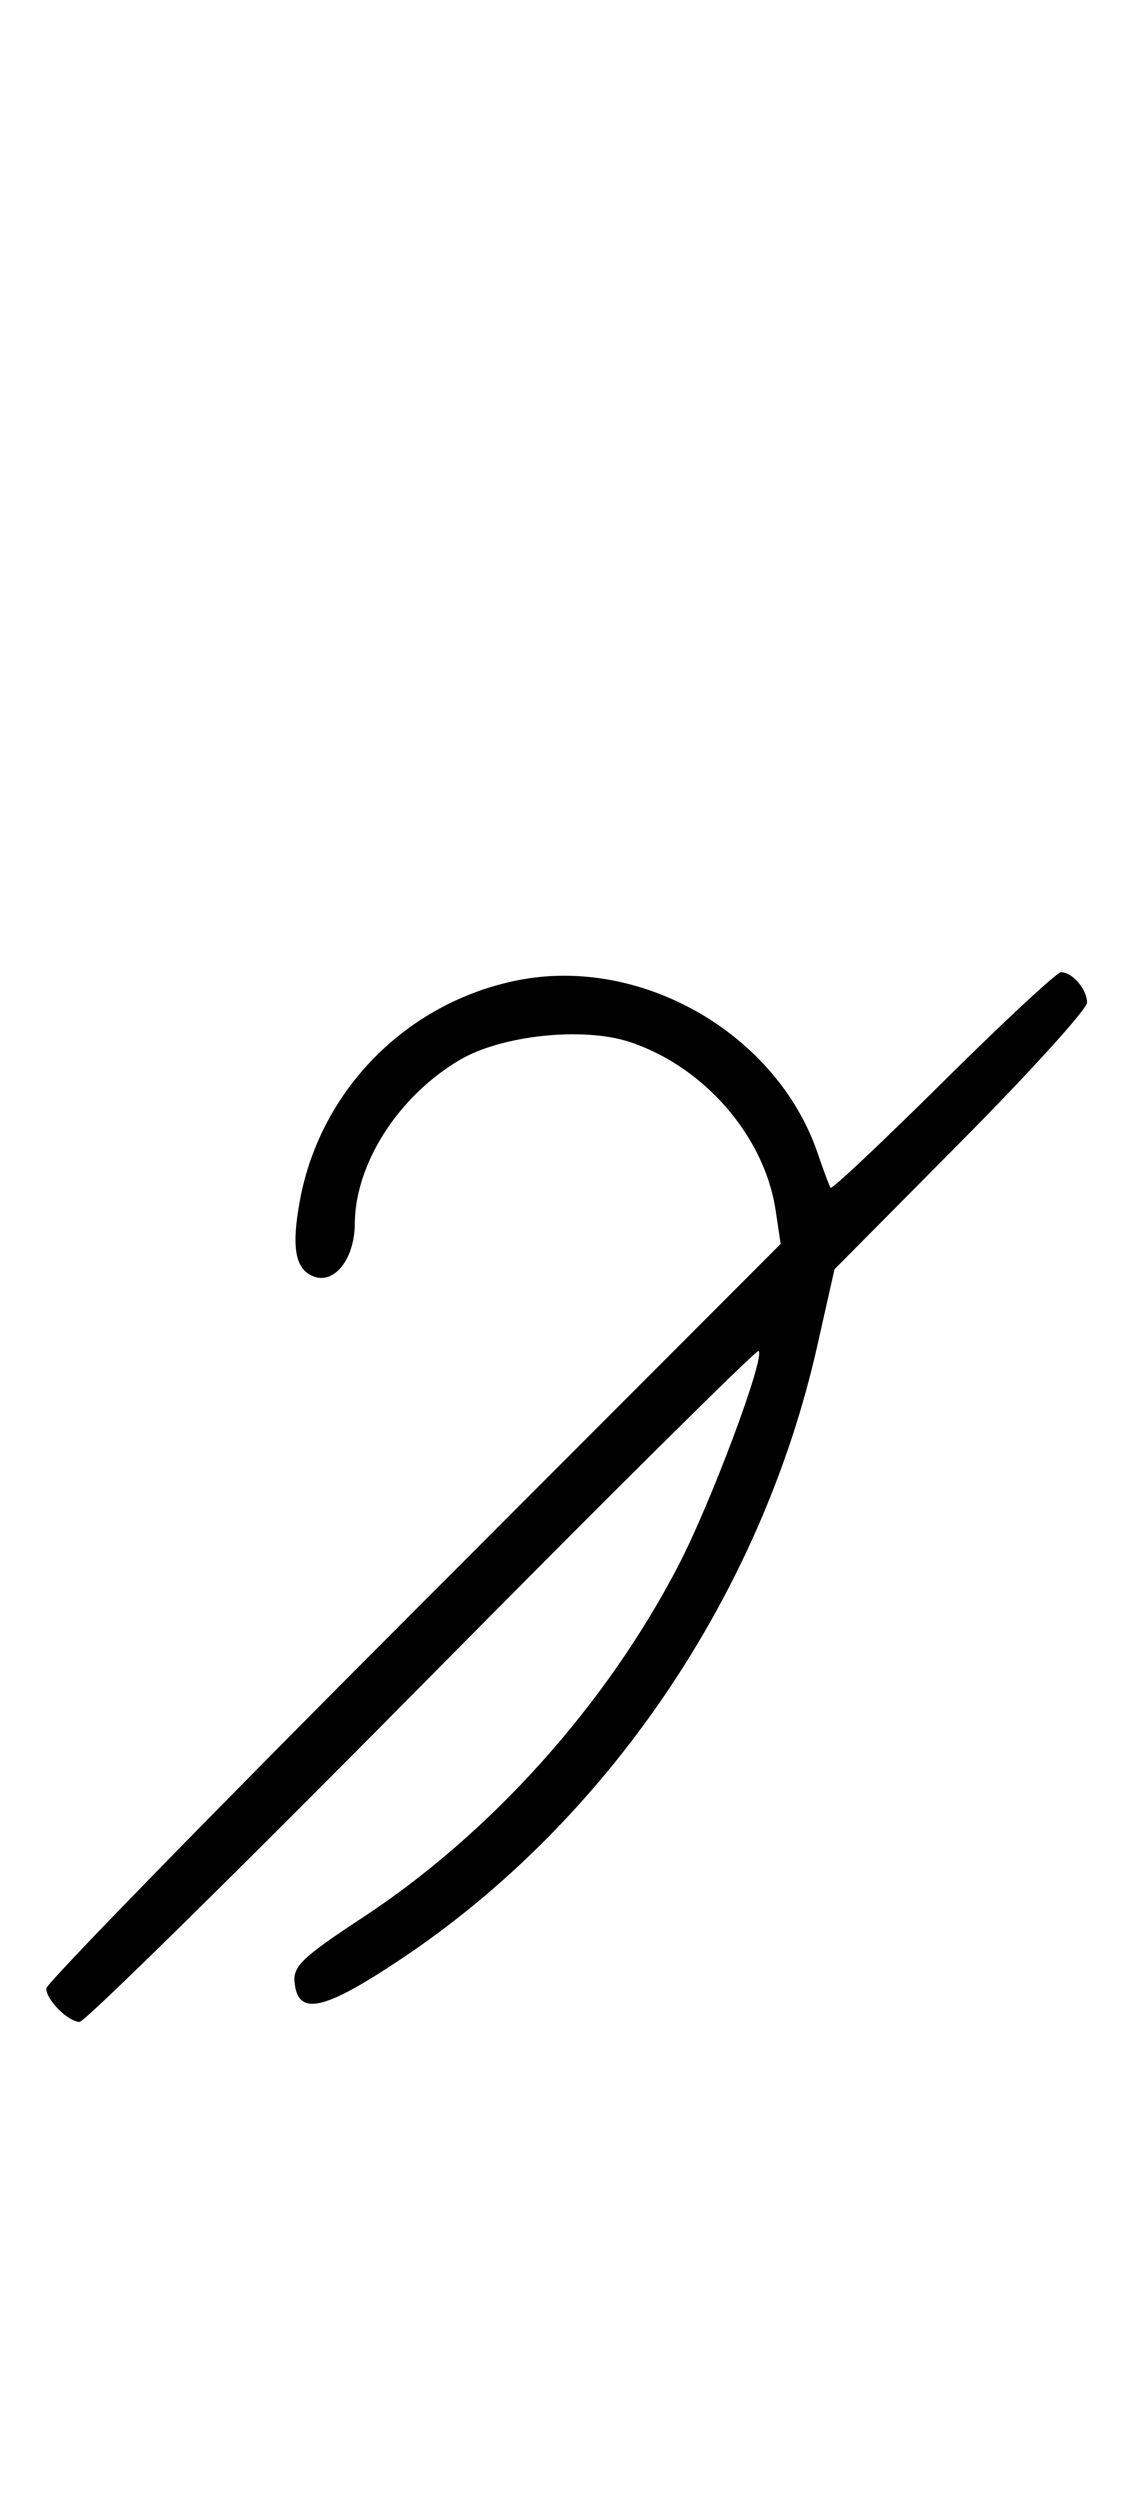 <svg xmlns="http://www.w3.org/2000/svg" width="148" height="324" viewBox="0 0 148 324" version="1.1">
	<path d="M 67.045 127.064 C 52.708 129.967, 41.545 141.276, 38.901 155.575 C 37.772 161.686, 38.282 164.511, 40.683 165.432 C 43.390 166.471, 45.998 163.131, 46.022 158.595 C 46.064 150.793, 51.704 142.016, 59.680 137.342 C 65.093 134.170, 75.591 133.058, 81.609 135.020 C 91.289 138.177, 99.161 147.224, 100.605 156.852 L 101.259 161.213 53.630 208.881 C 27.433 235.098, 6 257.068, 6 257.703 C 6 259.185, 8.789 261.987, 10.321 262.044 C 10.970 262.069, 30.958 242.414, 54.740 218.368 C 78.522 194.321, 98.170 174.839, 98.402 175.074 C 99.268 175.949, 92.210 194.802, 87.961 202.964 C 78.553 221.035, 63.674 237.595, 47.014 248.534 C 39.180 253.677, 37.967 254.845, 38.214 257 C 38.709 261.323, 42.017 260.569, 52.108 253.832 C 78.777 236.030, 98.770 206.579, 106.007 174.437 L 108.244 164.500 124.622 147.989 C 133.630 138.908, 141 130.786, 141 129.939 C 141 128.211, 139.107 126, 137.627 126 C 137.093 126, 130.216 132.384, 122.347 140.186 C 114.477 147.988, 107.902 154.176, 107.736 153.936 C 107.569 153.696, 106.821 151.700, 106.075 149.500 C 100.801 133.964, 83.131 123.806, 67.045 127.064 " stroke="none" fill="black" fill-rule="evenodd"/>
</svg>